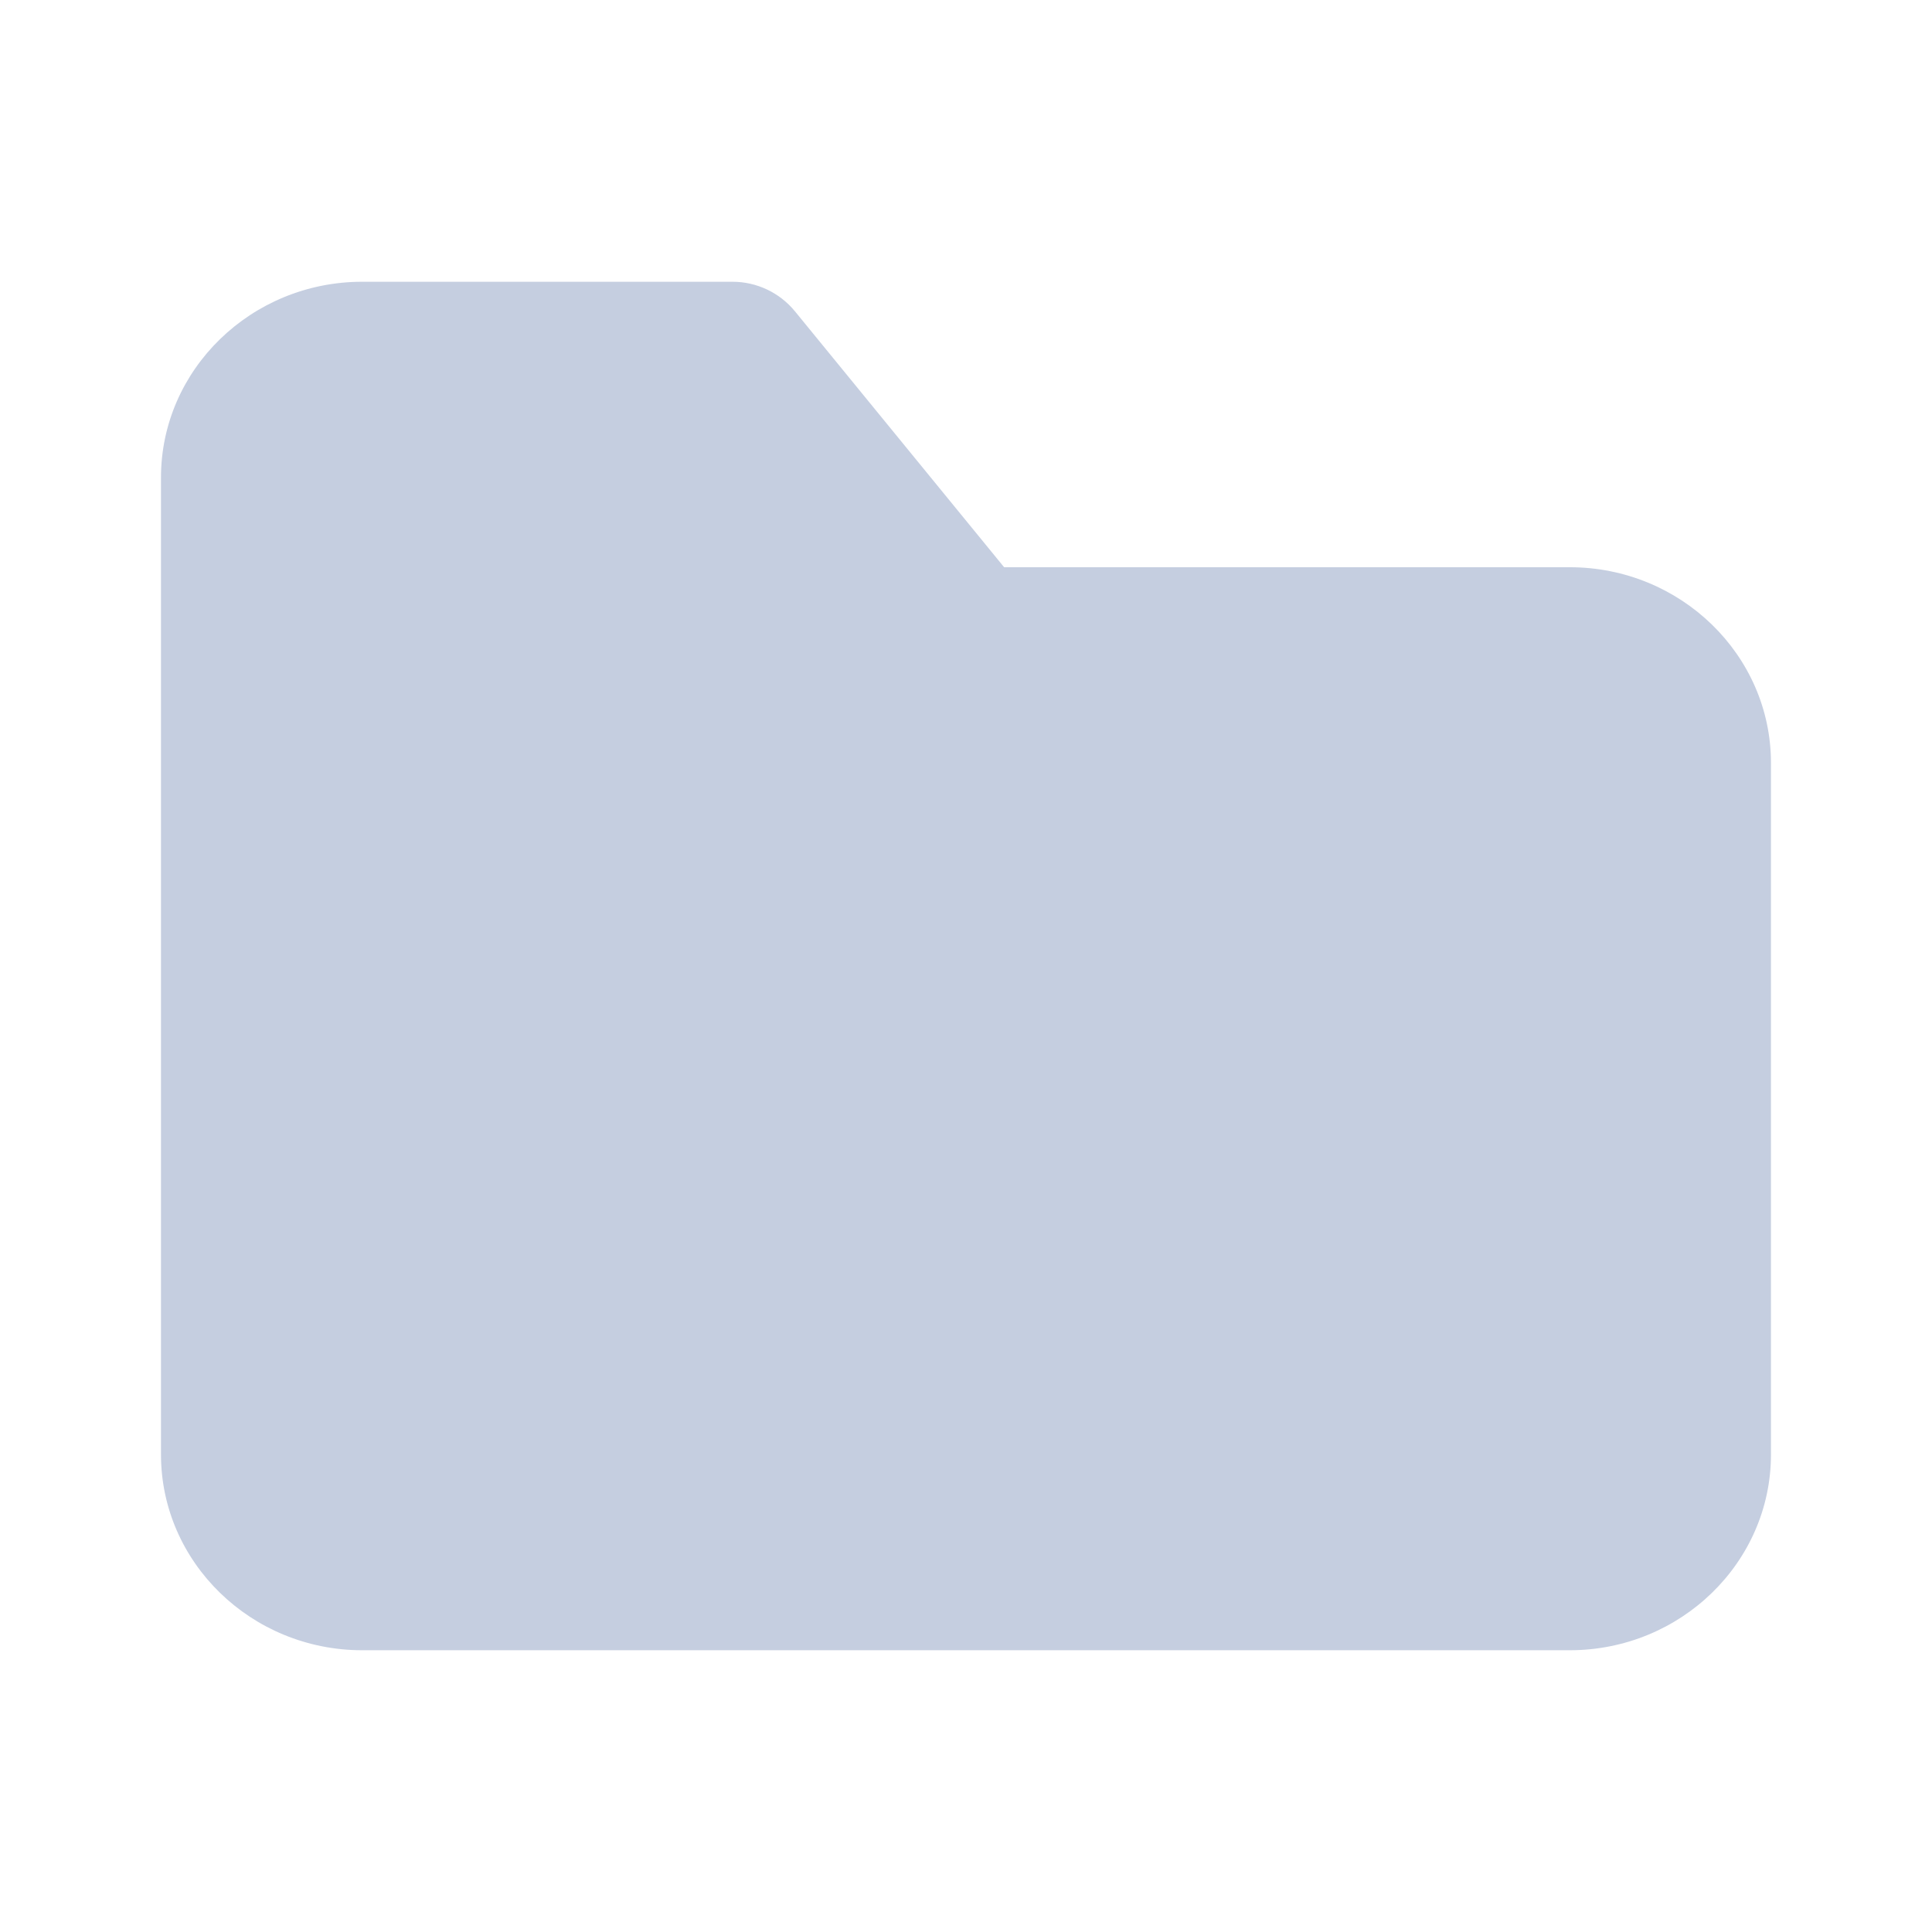 <svg width="37" height="37" viewBox="0 0 37 37" fill="none" xmlns="http://www.w3.org/2000/svg">
<path fill-rule="evenodd" clip-rule="evenodd" d="M30.062 31.604H6.937C4.813 31.604 3.083 29.922 3.083 27.855V9.145C3.083 7.078 4.813 5.396 6.937 5.396H14.03C14.491 5.396 14.931 5.604 15.224 5.962L19.23 10.863H30.062C32.187 10.863 33.916 12.545 33.916 14.612V27.855C33.916 29.922 32.187 31.604 30.062 31.604Z" fill="#C5CEE0"/>
<mask id="mask0_0_8192" style="mask-type:luminance" maskUnits="userSpaceOnUse" x="3" y="5" width="31" height="27">
<path fill-rule="evenodd" clip-rule="evenodd" d="M30.062 31.604H6.937C4.813 31.604 3.083 29.922 3.083 27.855V9.145C3.083 7.078 4.813 5.396 6.937 5.396H14.03C14.491 5.396 14.931 5.604 15.224 5.962L19.23 10.863H30.062C32.187 10.863 33.916 12.545 33.916 14.612V27.855C33.916 29.922 32.187 31.604 30.062 31.604Z" fill="white"/>
</mask>
<g mask="url(#mask0_0_8192)">
</g>
</svg>

